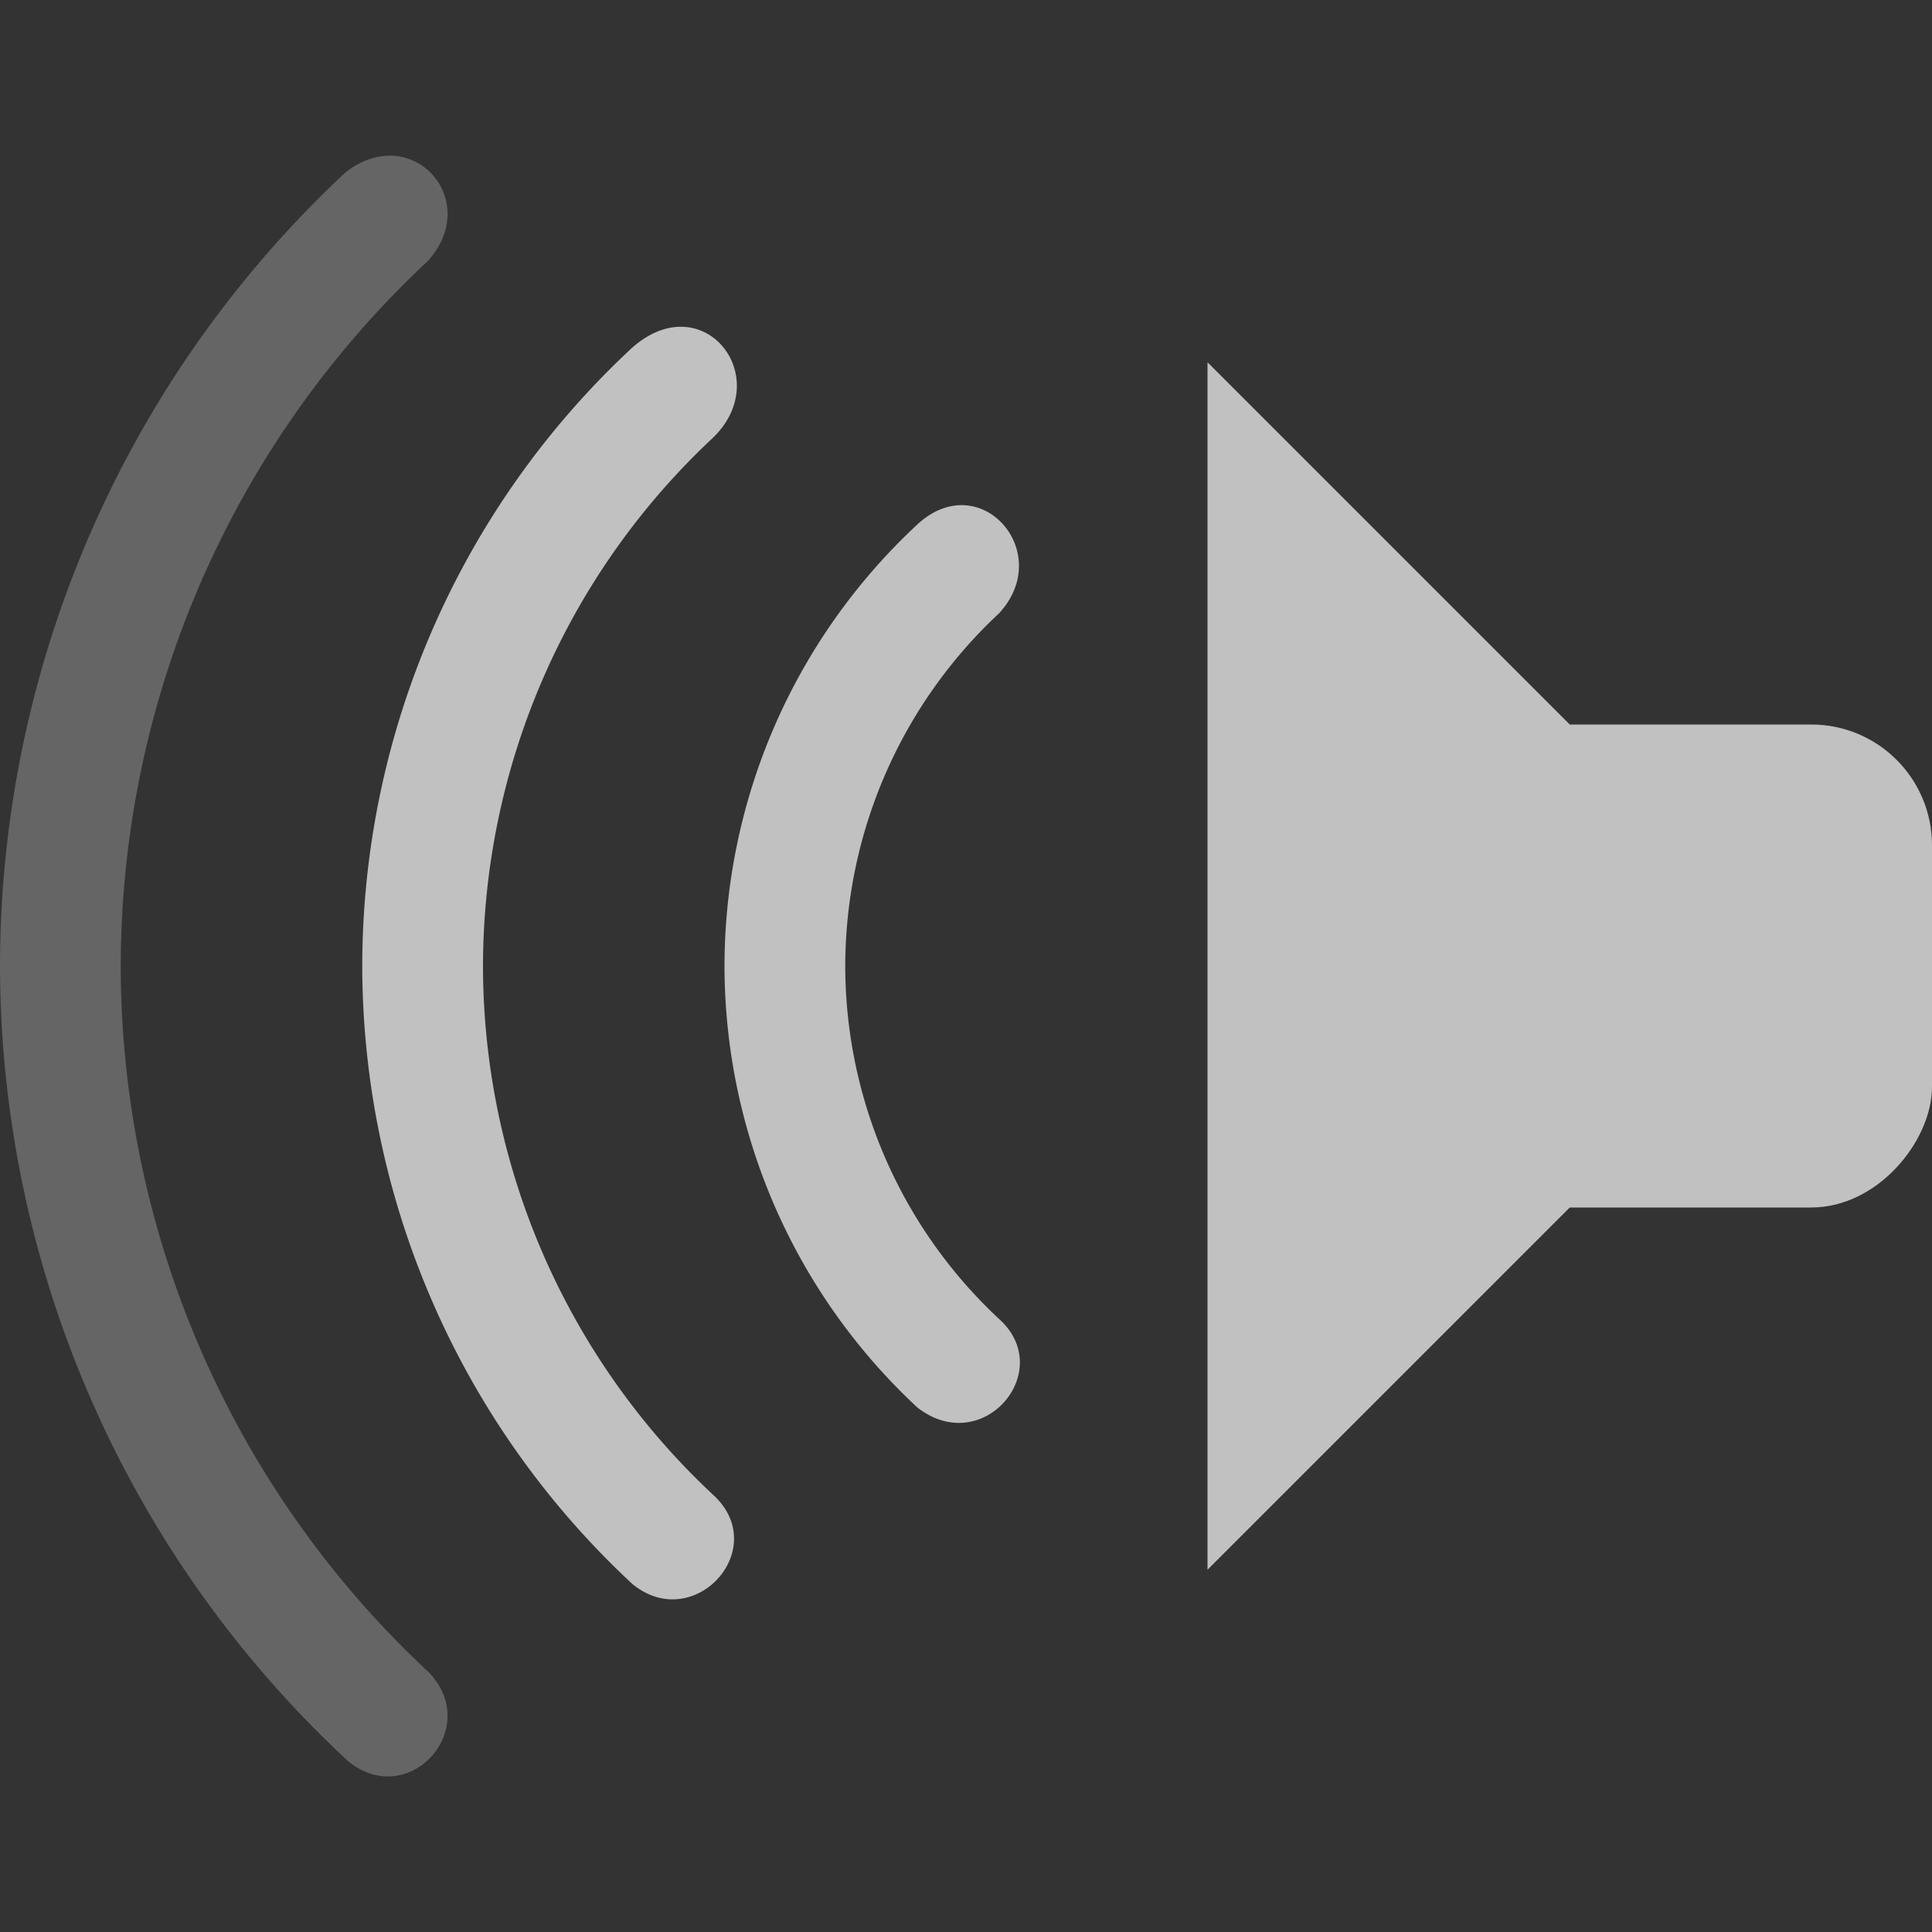 <svg xmlns="http://www.w3.org/2000/svg" width="16" height="16">
    <rect width="100%" height="100%" fill="#333333" stroke="none"/>
    <g fill="#fdfdfd" opacity=".7" transform="matrix(-1 0 0 1 16 0)">
        <rect width="5" height="4" y="6" fill-rule="evenodd" ry="1"/>
        <path d="M6 3 3 6v4l3 3z"/>
        <g fill-rule="evenodd">
            <path d="M13.139 1.428c-.545-.428-1.139.224-.684.732A8 8 0 0 1 15 8a8 8 0 0 1-2.554 5.852c-.446.471.18 1.148.677.728A9 9 0 0 0 16 8a9 9 0 0 0-2.861-6.572Z" opacity=".35"/>
            <path d="M10.775 2.889c-.587-.535-1.199.225-.684.732A6 6 0 0 1 12 8a6 6 0 0 1-1.916 4.389c-.469.446.173 1.146.68.728A7 7 0 0 0 13 8a7 7 0 0 0-2.225-5.111z"/>
            <path d="M8.41 4.35c-.52-.494-1.155.22-.683.73A4 4 0 0 1 9 8a4 4 0 0 1-1.277 2.926c-.473.43.14 1.152.68.73A5 5 0 0 0 10 8a5 5 0 0 0-1.59-3.65Z"/>
        </g>
    </g>
</svg>
